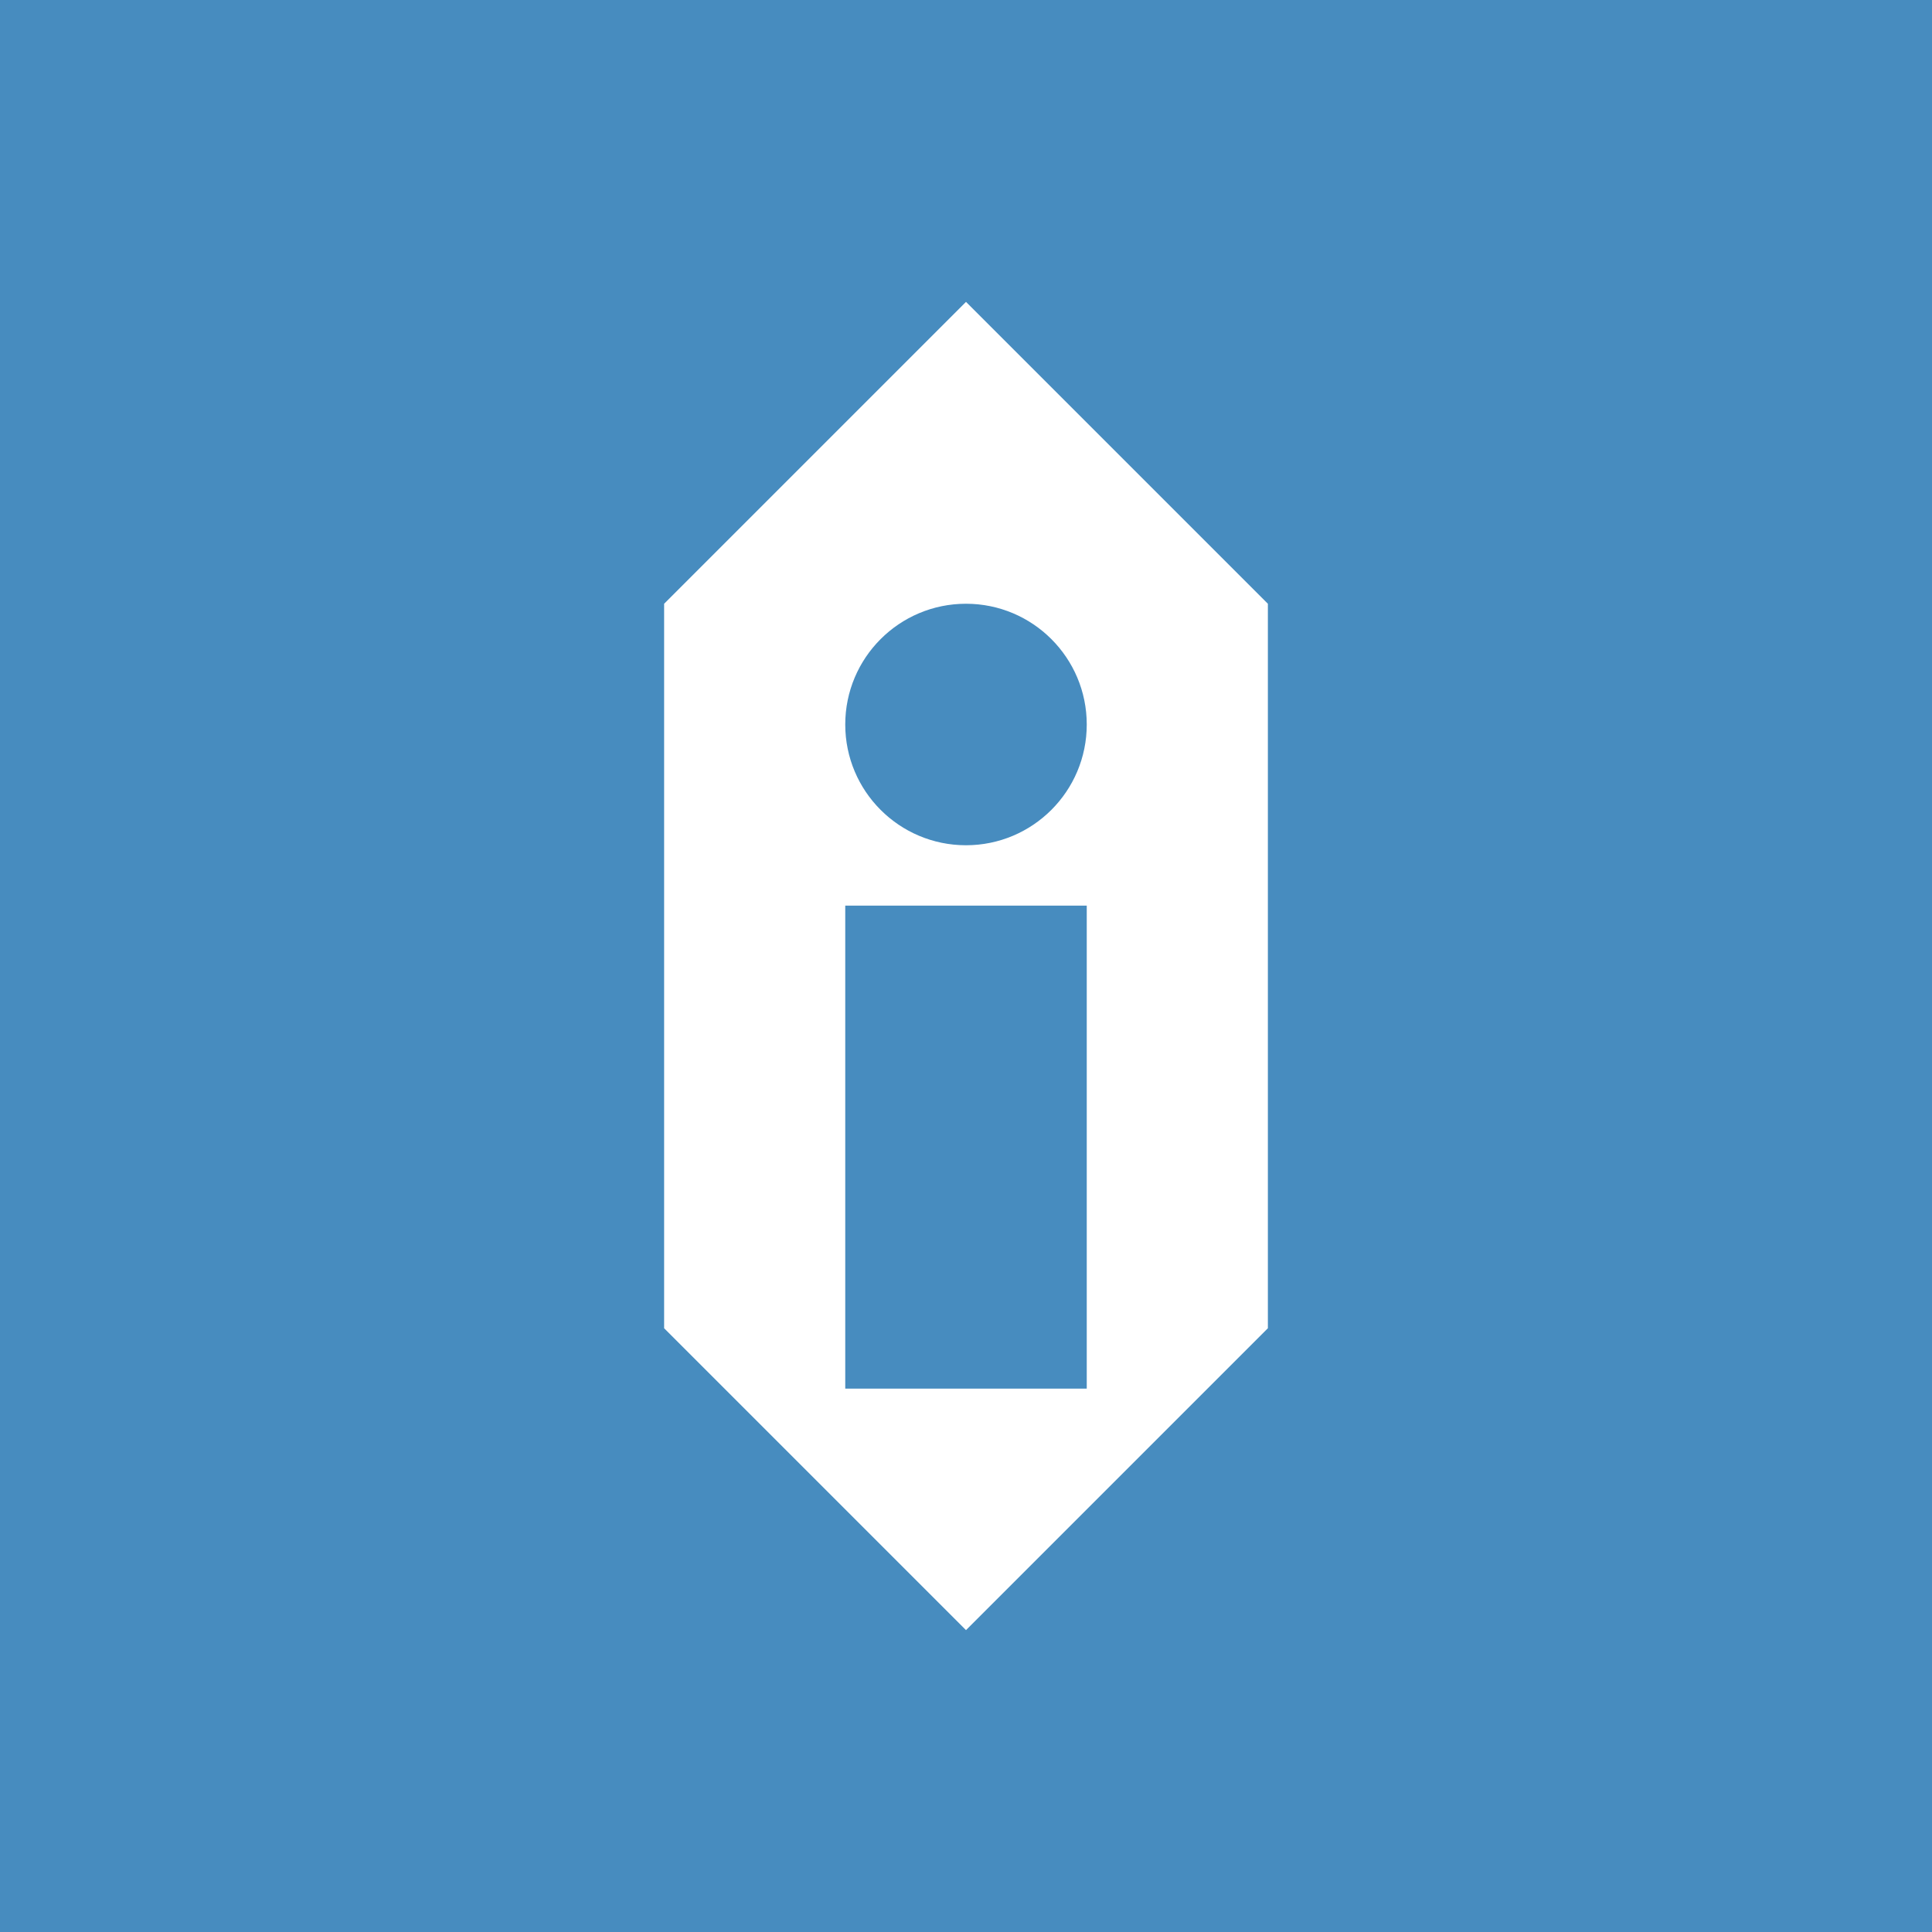 <svg width="128" height="128" viewBox="0 0 128 128" xmlns="http://www.w3.org/2000/svg">
  <rect width="128" height="128" fill="#478cbf"/>
  <path d="M64 20 L44 40 L44 88 L64 108 L84 88 L84 40 Z" fill="#ffffff"/>
  <circle cx="64" cy="48" r="8" fill="#478cbf"/>
  <rect x="56" y="60" width="16" height="32" fill="#478cbf"/>
</svg>
